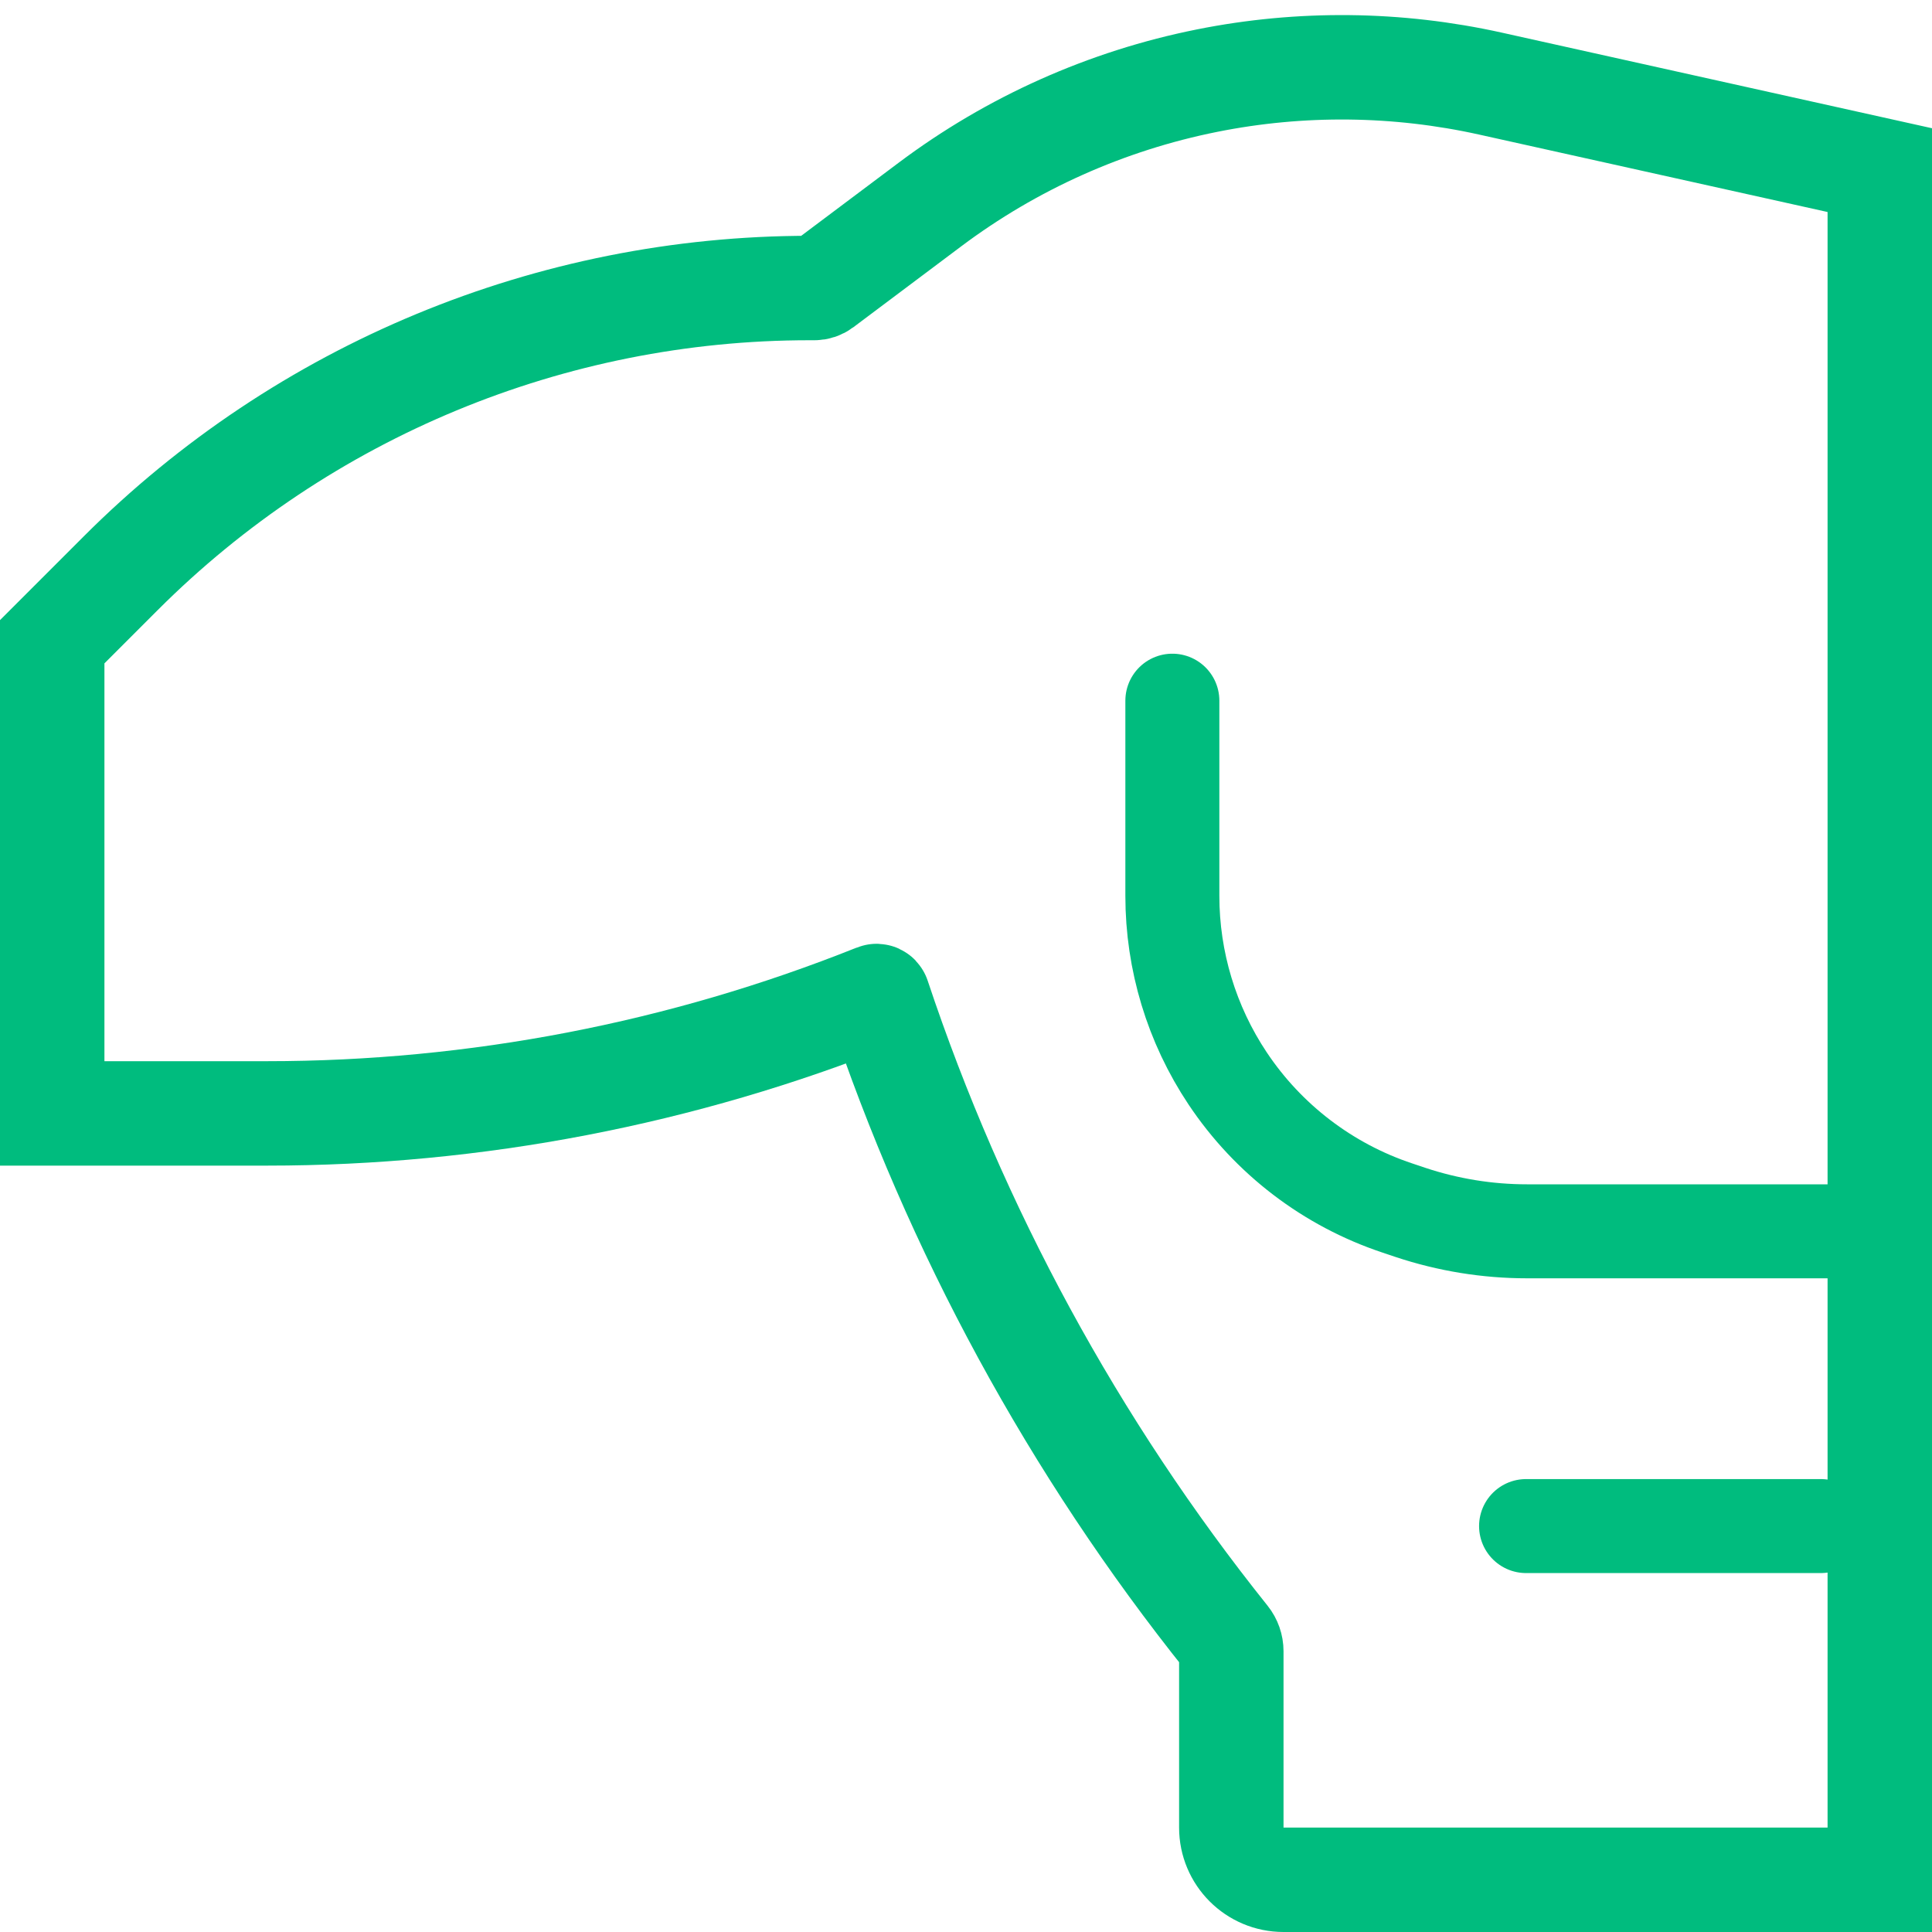 <svg width="37" height="37" viewBox="0 0 37 37" fill="none" xmlns="http://www.w3.org/2000/svg">
<path d="M36 3.258L36 36H24.581C24.028 36 23.581 35.552 23.581 35L23.581 31.623C23.581 31.533 23.55 31.445 23.494 31.375C20.564 27.713 18.3 23.545 16.817 19.096C16.811 19.079 16.792 19.07 16.776 19.077C13.067 20.56 9.109 21.323 5.115 21.323H1L1 12.29L2.311 10.979C5.809 7.481 10.553 5.516 15.5 5.516H15.596C15.649 5.516 15.7 5.499 15.743 5.467L17.808 3.918C19.378 2.74 21.193 1.929 23.118 1.544C24.912 1.185 26.761 1.205 28.548 1.602L36 3.258Z" stroke="#00BC7E" stroke-width="2" stroke-linecap="round"/>
<path d="M22.452 13.419V17.156C22.452 18.401 22.82 19.617 23.51 20.652V20.652C24.288 21.819 25.432 22.692 26.762 23.135L27.009 23.218C27.73 23.458 28.484 23.581 29.244 23.581H36" stroke="#00BC7E" stroke-width="1.8" stroke-linecap="round"/>
<path d="M29.226 29.226H34.871" stroke="#00BC7E" stroke-width="1.8" stroke-linecap="round"/>
</svg>
